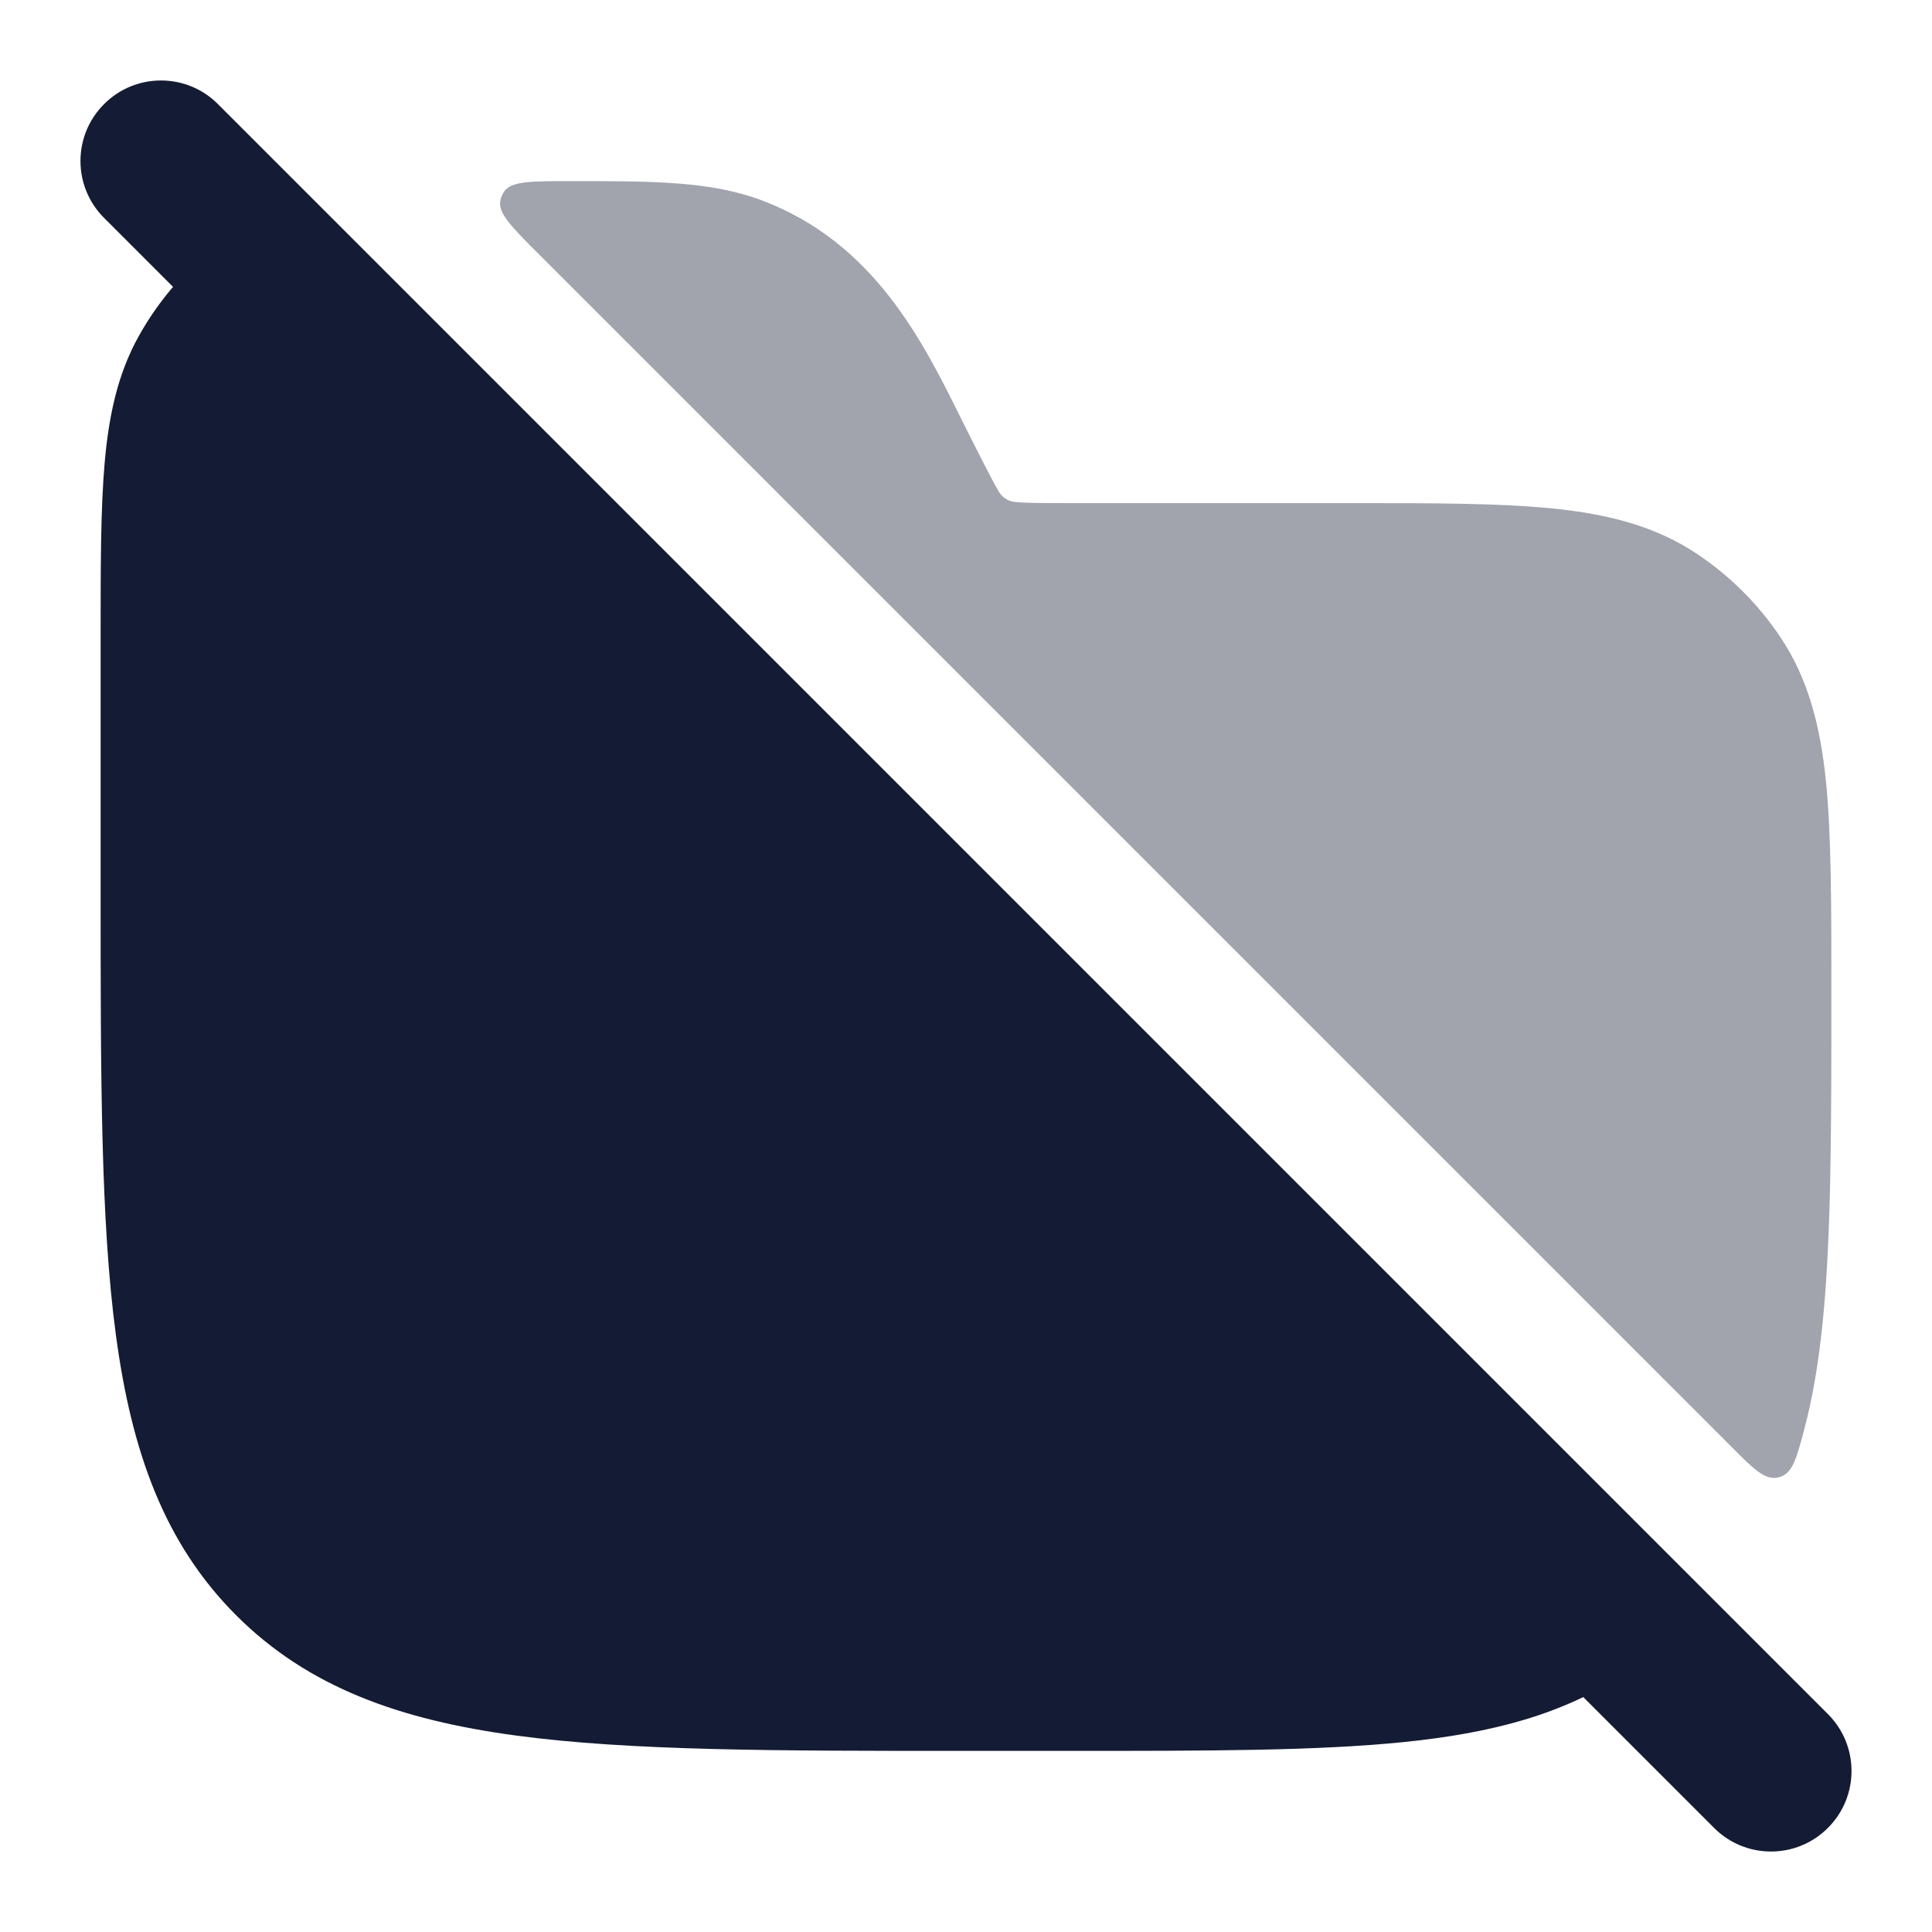 <svg width="24" height="24" viewBox="0 0 24 24" fill="none" xmlns="http://www.w3.org/2000/svg">
<path fill-rule="evenodd" clip-rule="evenodd" d="M1.293 1.293C1.683 0.902 2.317 0.902 2.707 1.293L22.707 21.293C23.098 21.683 23.098 22.317 22.707 22.707C22.317 23.098 21.683 23.098 21.293 22.707L1.293 2.707C0.902 2.317 0.902 1.683 1.293 1.293Z" fill="#141B34"/>
<path opacity="0.4" d="M7.083 2.25C8.112 2.25 8.824 2.249 9.463 2.489C10.858 3.012 11.47 4.251 11.942 5.206C12.084 5.489 12.341 6.003 12.413 6.116C12.435 6.153 12.504 6.228 12.606 6.235C12.739 6.249 12.92 6.25 13.236 6.25L16.791 6.25C17.809 6.25 18.631 6.25 19.291 6.317C19.971 6.386 20.561 6.533 21.083 6.882C21.493 7.156 21.844 7.507 22.118 7.917C22.467 8.439 22.614 9.029 22.683 9.71C22.75 10.369 22.75 11.273 22.75 12.292C22.75 14.012 22.75 15.36 22.641 16.434C22.592 16.917 22.519 17.361 22.409 17.772C22.314 18.128 22.266 18.306 22.099 18.351C21.931 18.396 21.791 18.256 21.51 17.974L6.705 3.169C6.359 2.823 6.186 2.65 6.215 2.495C6.222 2.454 6.239 2.415 6.262 2.38C6.352 2.25 6.595 2.25 7.083 2.25Z" fill="#141B34"/>
<path d="M20.195 20.781C19.42 21.299 18.528 21.53 17.434 21.641C16.36 21.75 15.012 21.75 13.292 21.75H11.943C9.634 21.75 7.825 21.75 6.414 21.56C4.969 21.366 3.829 20.961 2.934 20.066C2.039 19.171 1.634 18.031 1.44 16.586C1.25 15.175 1.25 13.366 1.25 11.057V7.91C1.25 7.031 1.25 6.322 1.3 5.75C1.352 5.16 1.462 4.644 1.725 4.173C1.93 3.806 2.194 3.478 2.505 3.201C2.668 3.055 2.75 2.982 2.869 2.985C2.989 2.989 3.075 3.075 3.246 3.247L20.238 20.238C20.286 20.286 20.31 20.31 20.327 20.337C20.4 20.449 20.384 20.613 20.29 20.709C20.268 20.732 20.244 20.748 20.195 20.781Z" fill="#141B34"/>
</svg>
